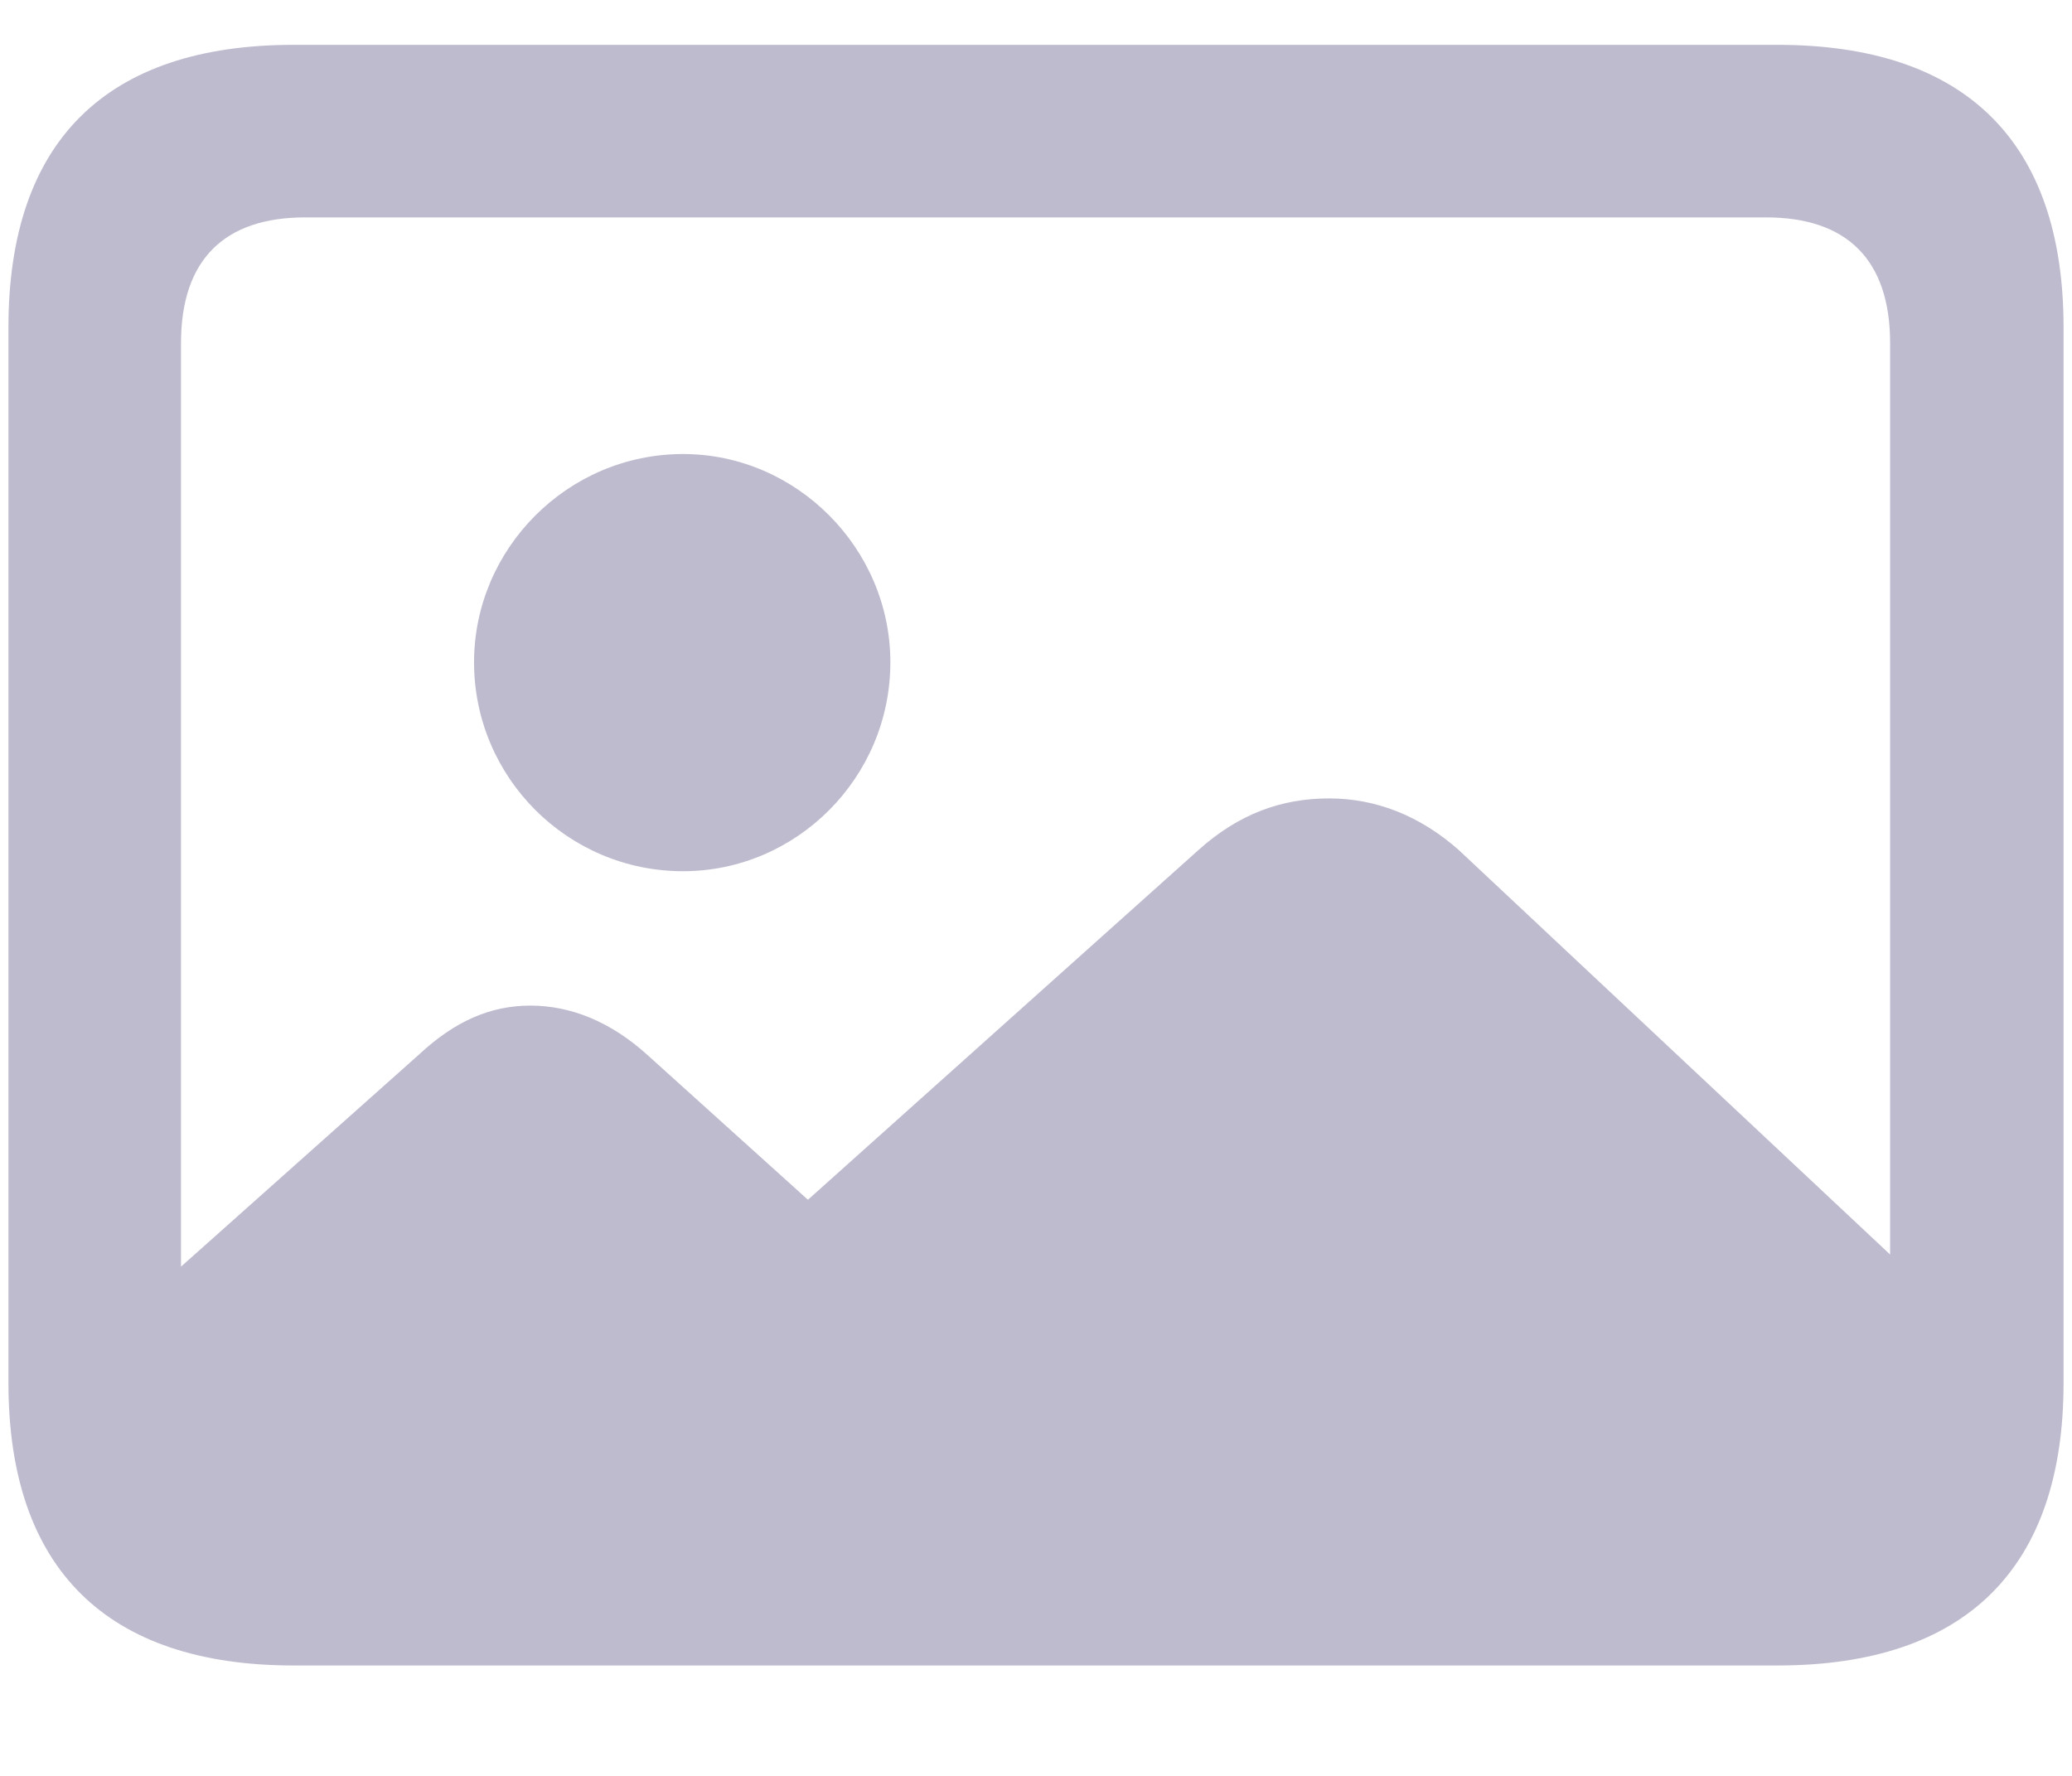 <svg width="14" height="12" viewBox="0 0 14 12" fill="none" xmlns="http://www.w3.org/2000/svg">
<path d="M1.984 11.254H12.01C13.281 11.254 13.943 10.598 13.943 9.344V2.213C13.943 0.959 13.281 0.303 12.01 0.303H1.984C0.719 0.303 0.057 0.953 0.057 2.213V9.344C0.057 10.598 0.719 11.254 1.984 11.254ZM1.223 2.318C1.223 1.75 1.521 1.469 2.061 1.469H11.934C12.473 1.469 12.771 1.75 12.771 2.318V8.477L9.859 5.746C9.596 5.512 9.297 5.395 8.98 5.395C8.658 5.395 8.371 5.5 8.102 5.74L5.459 8.107L4.375 7.129C4.129 6.906 3.859 6.795 3.584 6.795C3.314 6.795 3.074 6.9 2.834 7.123L1.223 8.559V2.318ZM4.615 5.887C5.383 5.887 6.016 5.254 6.016 4.475C6.016 3.707 5.383 3.068 4.615 3.068C3.836 3.068 3.203 3.707 3.203 4.475C3.203 5.254 3.836 5.887 4.615 5.887Z" fill="#BFBBCF"/>
</svg>
